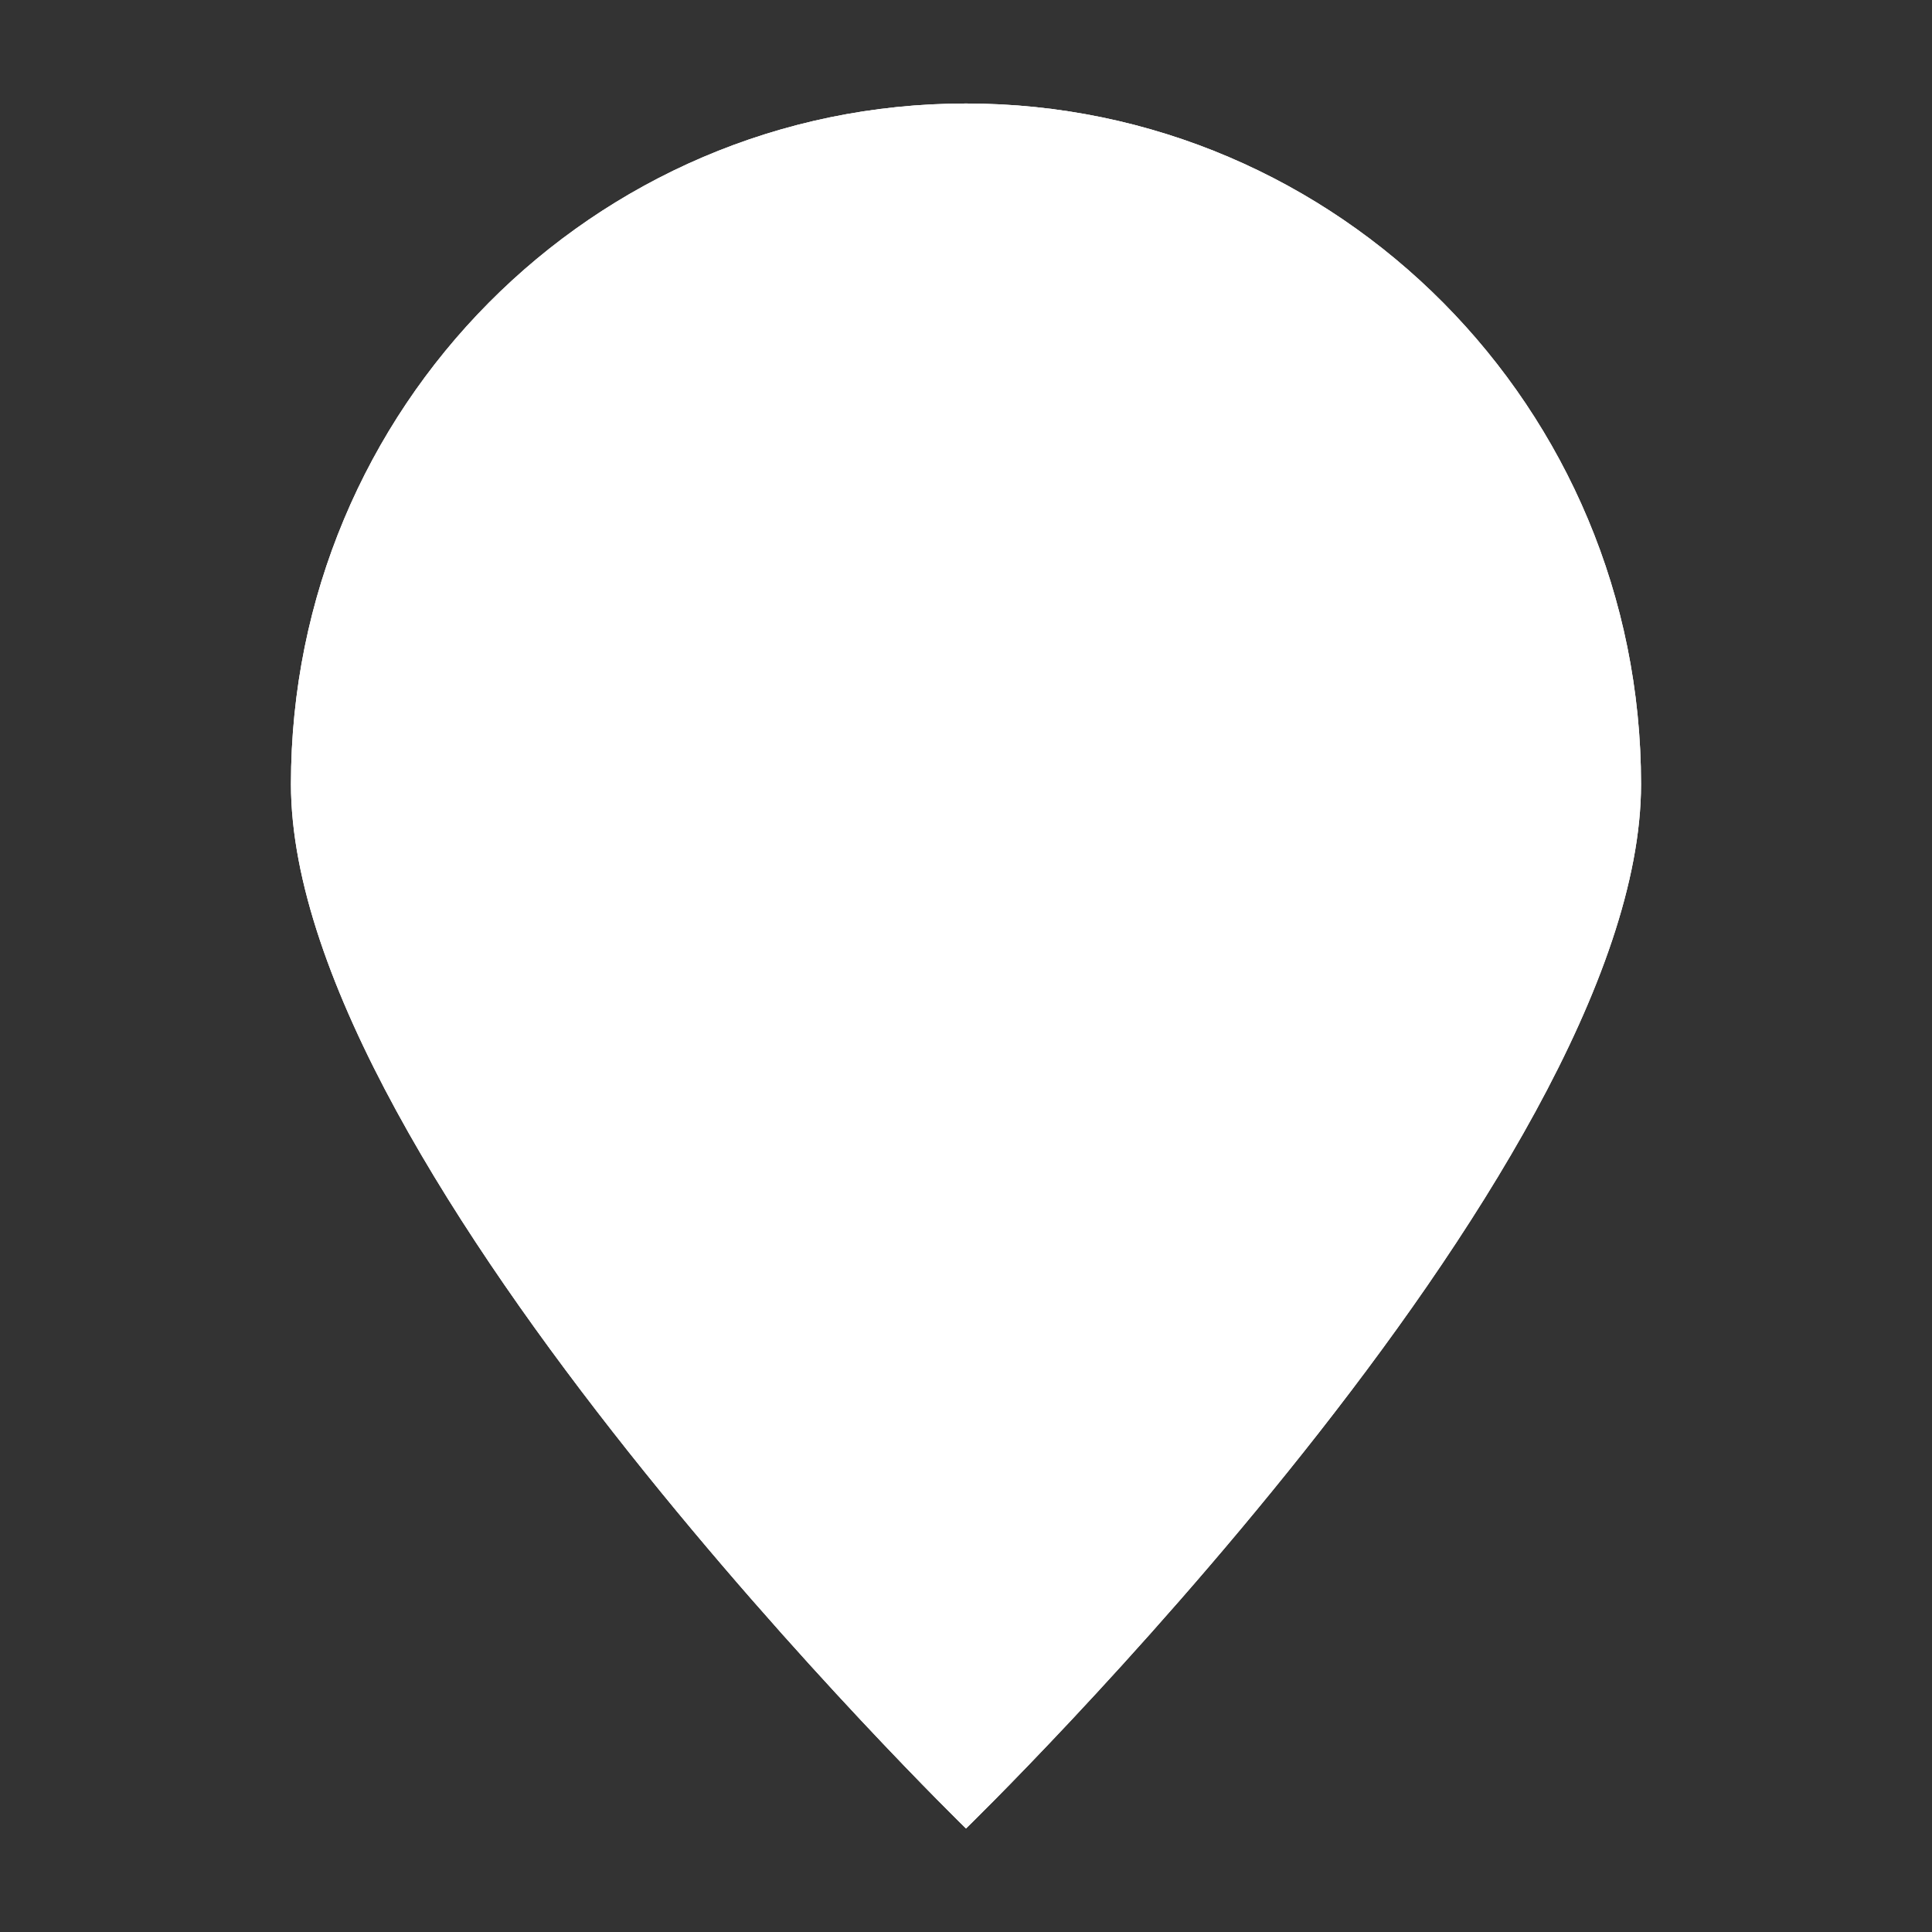 <?xml version="1.0" encoding="iso-8859-1"?>
<!-- Generator: Adobe Illustrator 17.1.0, SVG Export Plug-In . SVG Version: 6.00 Build 0)  -->
<!DOCTYPE svg PUBLIC "-//W3C//DTD SVG 1.1//EN" "http://www.w3.org/Graphics/SVG/1.1/DTD/svg11.dtd">
<svg version="1.1" xmlns="http://www.w3.org/2000/svg" xmlns:xlink="http://www.w3.org/1999/xlink" x="0px" y="0px" width="120px"
	 height="120px" viewBox="0 0 120 120" enable-background="new 0 0 120 120" xml:space="preserve">
<rect x="0" y="0" width="120" height="120" fill="#333333" stroke="none"/>
<g id="Layer_2" display="none">
	<circle display="inline" opacity="0.5" fill="#DF1F26" cx="60" cy="60" r="60"/>
	<rect x="6.5" y="6.5" display="inline" opacity="0.5" fill="#3B4FA1" width="107" height="107"/>
</g>
<g id="normal">
	<path fill-rule="evenodd" clip-rule="evenodd" fill="#FFFFFF" d="M60,6.429c23.157,0,41.928,18.928,41.928,42.276
		c0,24.158-41.928,64.865-41.928,64.865S18.072,72.799,18.072,48.706C18.072,25.357,36.843,6.429,60,6.429L60,6.429z"/>
</g>
<g id="active">
	<path fill-rule="evenodd" clip-rule="evenodd" fill="#FFFFFF" d="M60,6.429c23.157,0,41.928,18.928,41.928,42.276
		c0,24.158-41.928,64.865-41.928,64.865S18.072,72.799,18.072,48.706C18.072,25.357,36.843,6.429,60,6.429L60,6.429z"/>
</g>
<g id="disabled" opacity="0.2">
	<path fill-rule="evenodd" clip-rule="evenodd" fill="#FFFFFF" d="M60,6.429c23.157,0,41.928,18.928,41.928,42.276
		c0,24.158-41.928,64.865-41.928,64.865S18.072,72.799,18.072,48.706C18.072,25.357,36.843,6.429,60,6.429L60,6.429z"/>
</g>
</svg>
